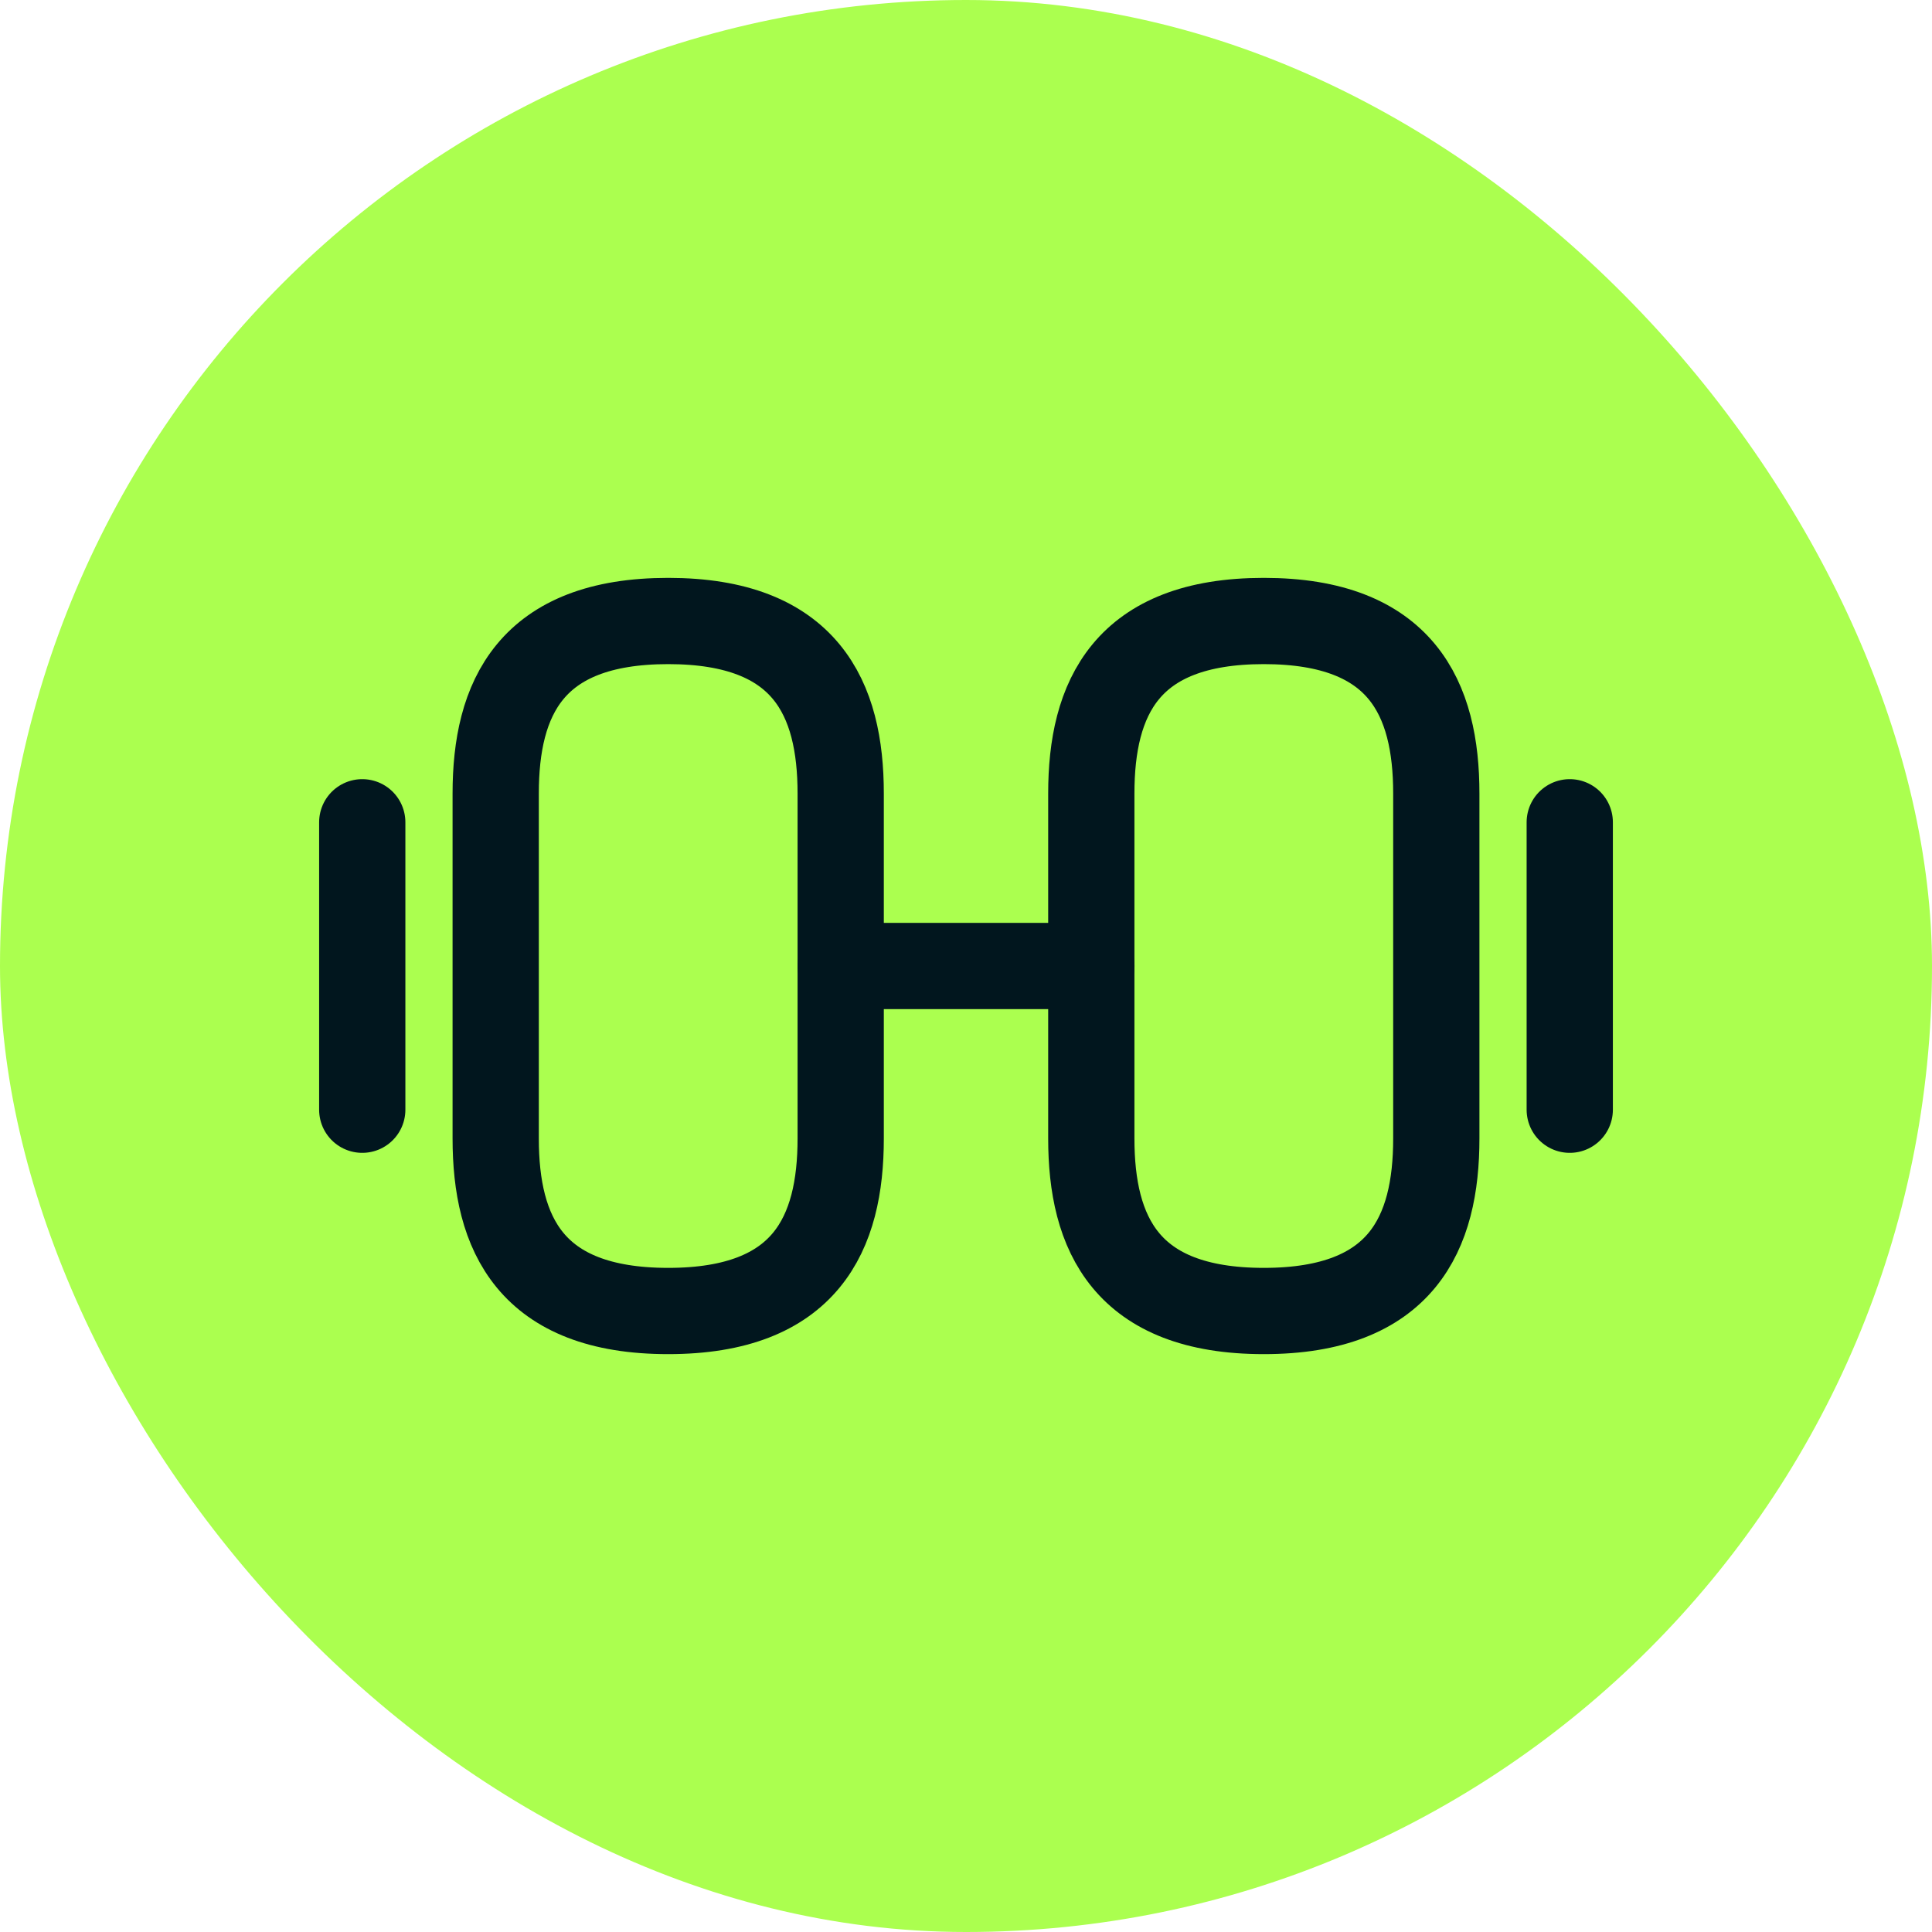 <svg width="28" height="28" viewBox="0 0 28 28" fill="none" xmlns="http://www.w3.org/2000/svg">
<rect width="28" height="28" rx="14" fill="#ABFF4F"/>
<path d="M18.316 19C20.316 19 20.816 17.875 20.816 16.5V11.5C20.816 10.125 20.316 9 18.316 9C16.316 9 15.816 10.125 15.816 11.5V16.5C15.816 17.875 16.316 19 18.316 19Z" stroke="#01161E" stroke-width="1.25" stroke-linecap="round" stroke-linejoin="round"/>
<path d="M9.684 19C7.684 19 7.184 17.875 7.184 16.5V11.5C7.184 10.125 7.684 9 9.684 9C11.684 9 12.184 10.125 12.184 11.5V16.5C12.184 17.875 11.684 19 9.684 19Z" stroke="#01161E" stroke-width="1.25" stroke-linecap="round" stroke-linejoin="round"/>
<path d="M12.184 14H15.817" stroke="#01161E" stroke-width="1.25" stroke-linecap="round" stroke-linejoin="round"/>
<path d="M22.75 16.083V11.917" stroke="#01161E" stroke-width="1.25" stroke-linecap="round" stroke-linejoin="round"/>
<path d="M5.25 16.083V11.917" stroke="#01161E" stroke-width="1.25" stroke-linecap="round" stroke-linejoin="round"/>
</svg>
